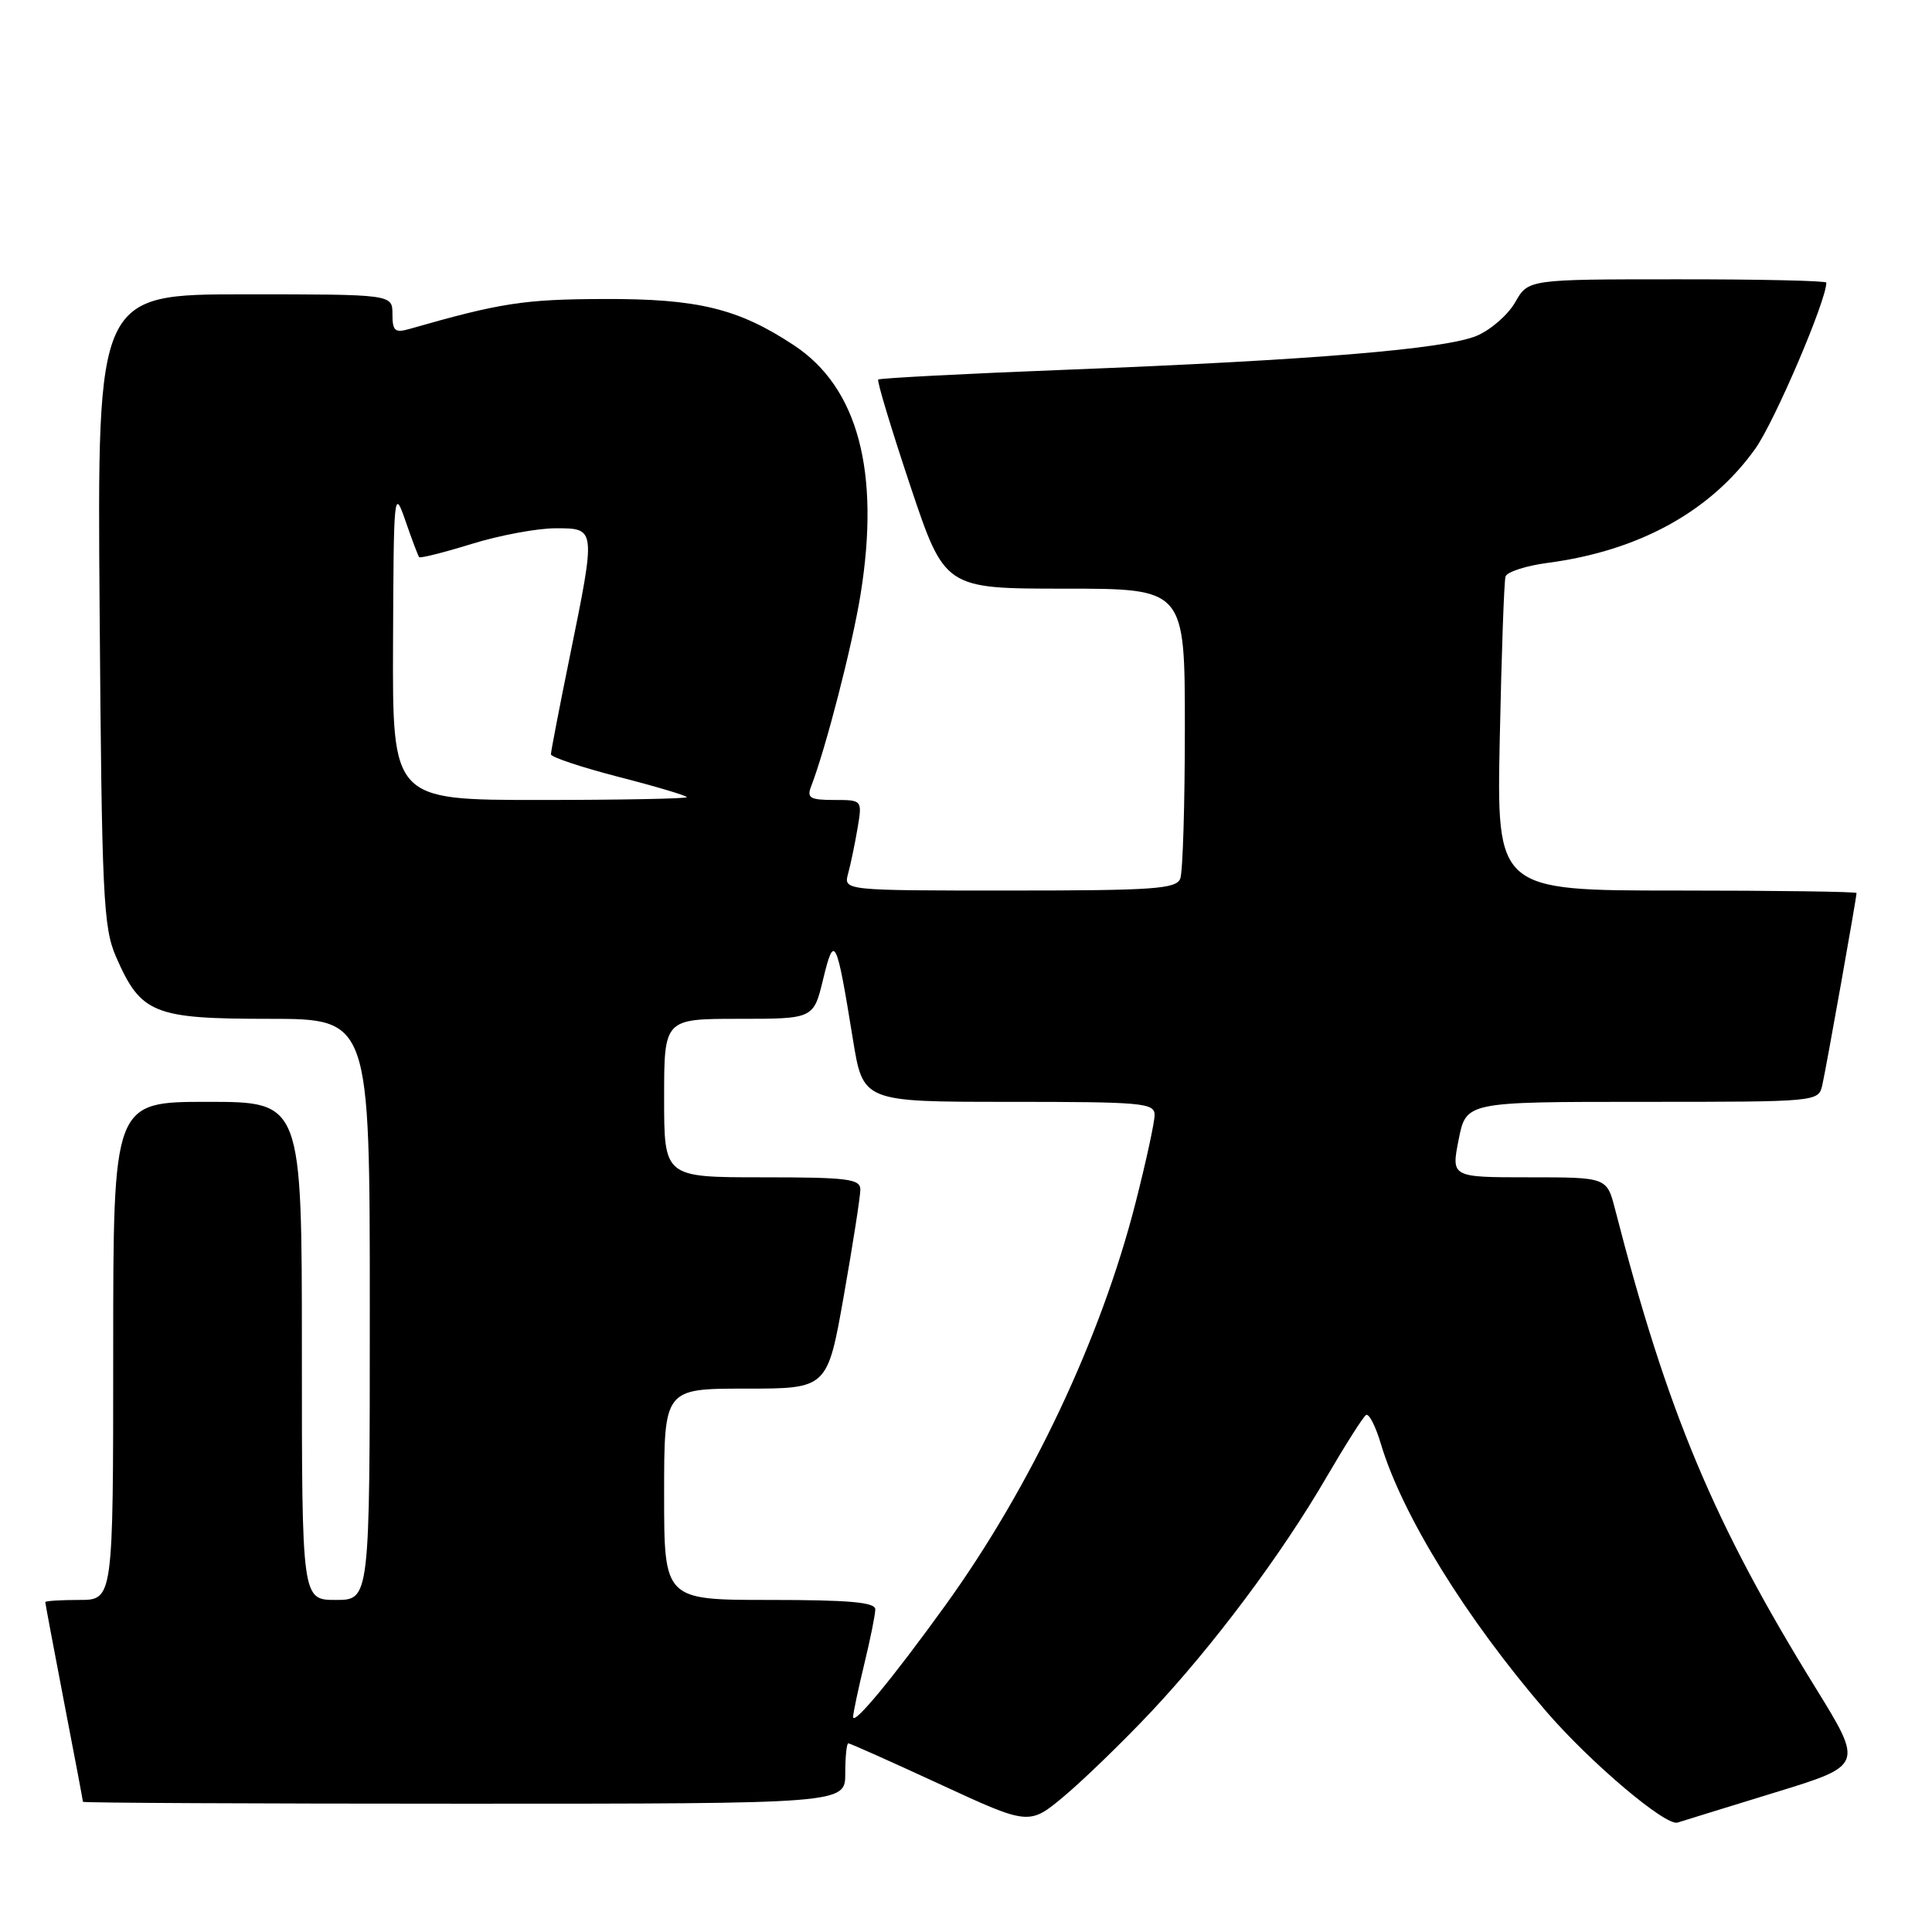 <?xml version="1.0" encoding="UTF-8" standalone="no"?>
<!DOCTYPE svg PUBLIC "-//W3C//DTD SVG 1.1//EN" "http://www.w3.org/Graphics/SVG/1.1/DTD/svg11.dtd" >
<svg xmlns="http://www.w3.org/2000/svg" xmlns:xlink="http://www.w3.org/1999/xlink" version="1.1" viewBox="0 0 256 256">
 <g >
 <path fill="currentColor"
d=" M 152.43 226.93 C 160.72 218.13 169.79 206.02 175.78 195.71 C 178.28 191.43 180.63 187.73 181.01 187.49 C 181.39 187.26 182.27 188.96 182.96 191.28 C 185.76 200.69 194.24 214.42 204.87 226.76 C 210.70 233.53 220.73 242.02 222.29 241.50 C 222.96 241.28 228.77 239.49 235.21 237.51 C 246.91 233.92 246.91 233.92 240.55 223.61 C 227.09 201.84 220.91 187.08 214.01 160.25 C 212.92 156.00 212.92 156.00 202.61 156.00 C 192.29 156.00 192.29 156.00 193.28 151.00 C 194.27 146.00 194.27 146.00 217.61 146.00 C 240.96 146.00 240.96 146.00 241.47 143.75 C 241.98 141.52 246.00 118.95 246.00 118.33 C 246.00 118.15 235.27 118.00 222.16 118.00 C 198.31 118.00 198.31 118.00 198.73 97.75 C 198.96 86.61 199.30 77.00 199.49 76.39 C 199.68 75.78 202.21 74.96 205.11 74.58 C 217.20 72.98 226.68 67.75 232.59 59.45 C 235.15 55.85 242.00 39.83 242.00 37.45 C 242.00 37.20 233.11 37.00 222.25 37.01 C 202.50 37.01 202.50 37.01 200.77 40.05 C 199.82 41.72 197.52 43.72 195.66 44.50 C 191.44 46.26 173.79 47.72 141.61 48.98 C 127.92 49.51 116.56 50.11 116.37 50.29 C 116.18 50.48 118.09 56.79 120.60 64.32 C 125.18 78.00 125.18 78.00 141.09 78.00 C 157.00 78.00 157.00 78.00 157.00 96.42 C 157.00 106.55 156.73 115.55 156.39 116.42 C 155.86 117.79 152.92 118.00 133.78 118.00 C 111.77 118.00 111.77 118.00 112.38 115.75 C 112.72 114.51 113.28 111.81 113.63 109.75 C 114.26 106.00 114.26 106.00 110.52 106.00 C 107.37 106.00 106.89 105.73 107.46 104.25 C 109.42 99.19 112.93 85.56 114.03 78.76 C 116.65 62.48 113.68 51.36 105.23 45.77 C 97.84 40.88 92.48 39.57 80.00 39.62 C 69.43 39.65 66.29 40.14 54.25 43.59 C 52.33 44.14 52.00 43.85 52.00 41.62 C 52.00 39.00 52.00 39.00 32.44 39.00 C 12.88 39.00 12.88 39.00 13.20 80.75 C 13.49 118.83 13.68 122.88 15.37 126.77 C 18.66 134.32 20.33 135.00 35.63 135.00 C 49.00 135.00 49.00 135.00 49.00 173.50 C 49.00 212.00 49.00 212.00 44.50 212.00 C 40.00 212.00 40.00 212.00 40.00 179.00 C 40.00 146.00 40.00 146.00 27.50 146.00 C 15.00 146.00 15.00 146.00 15.00 179.00 C 15.00 212.00 15.00 212.00 10.50 212.00 C 8.02 212.00 6.00 212.13 6.00 212.29 C 6.00 212.45 7.12 218.42 8.49 225.54 C 9.87 232.67 10.99 238.61 10.99 238.75 C 11.00 238.89 33.72 239.00 61.50 239.00 C 112.00 239.00 112.00 239.00 112.00 235.00 C 112.00 232.80 112.18 231.00 112.41 231.00 C 112.64 231.00 118.12 233.45 124.59 236.44 C 136.37 241.88 136.37 241.88 141.03 237.98 C 143.59 235.83 148.72 230.86 152.43 226.93 Z  M 113.04 227.48 C 113.06 226.94 113.72 223.80 114.52 220.50 C 115.32 217.20 115.98 213.94 115.98 213.25 C 116.00 212.31 112.54 212.00 102.00 212.00 C 88.00 212.00 88.00 212.00 88.00 198.00 C 88.00 184.00 88.00 184.00 98.82 184.00 C 109.64 184.00 109.64 184.00 111.82 171.63 C 113.02 164.83 114.00 158.53 114.00 157.63 C 114.00 156.21 112.36 156.00 101.00 156.00 C 88.00 156.00 88.00 156.00 88.00 145.50 C 88.00 135.00 88.00 135.00 97.90 135.00 C 107.80 135.00 107.80 135.00 109.07 129.75 C 110.55 123.64 110.83 124.22 113.02 137.75 C 114.36 146.00 114.36 146.00 133.68 146.00 C 151.42 146.00 153.00 146.14 152.99 147.75 C 152.99 148.71 151.85 153.96 150.46 159.40 C 145.89 177.33 136.58 197.03 125.29 212.68 C 118.23 222.47 112.99 228.79 113.04 227.48 Z  M 52.08 85.25 C 52.16 65.15 52.21 64.64 53.72 69.00 C 54.57 71.47 55.39 73.64 55.54 73.82 C 55.69 74.00 58.82 73.21 62.51 72.07 C 66.19 70.93 71.19 70.00 73.61 70.00 C 78.99 70.00 78.98 69.90 75.50 87.00 C 74.12 93.75 73.00 99.58 73.00 99.95 C 73.00 100.32 77.05 101.67 82.00 102.95 C 86.95 104.22 91.00 105.43 91.00 105.63 C 91.00 105.83 82.22 106.00 71.50 106.00 C 52.00 106.00 52.00 106.00 52.08 85.25 Z "/>
</g>
</svg>